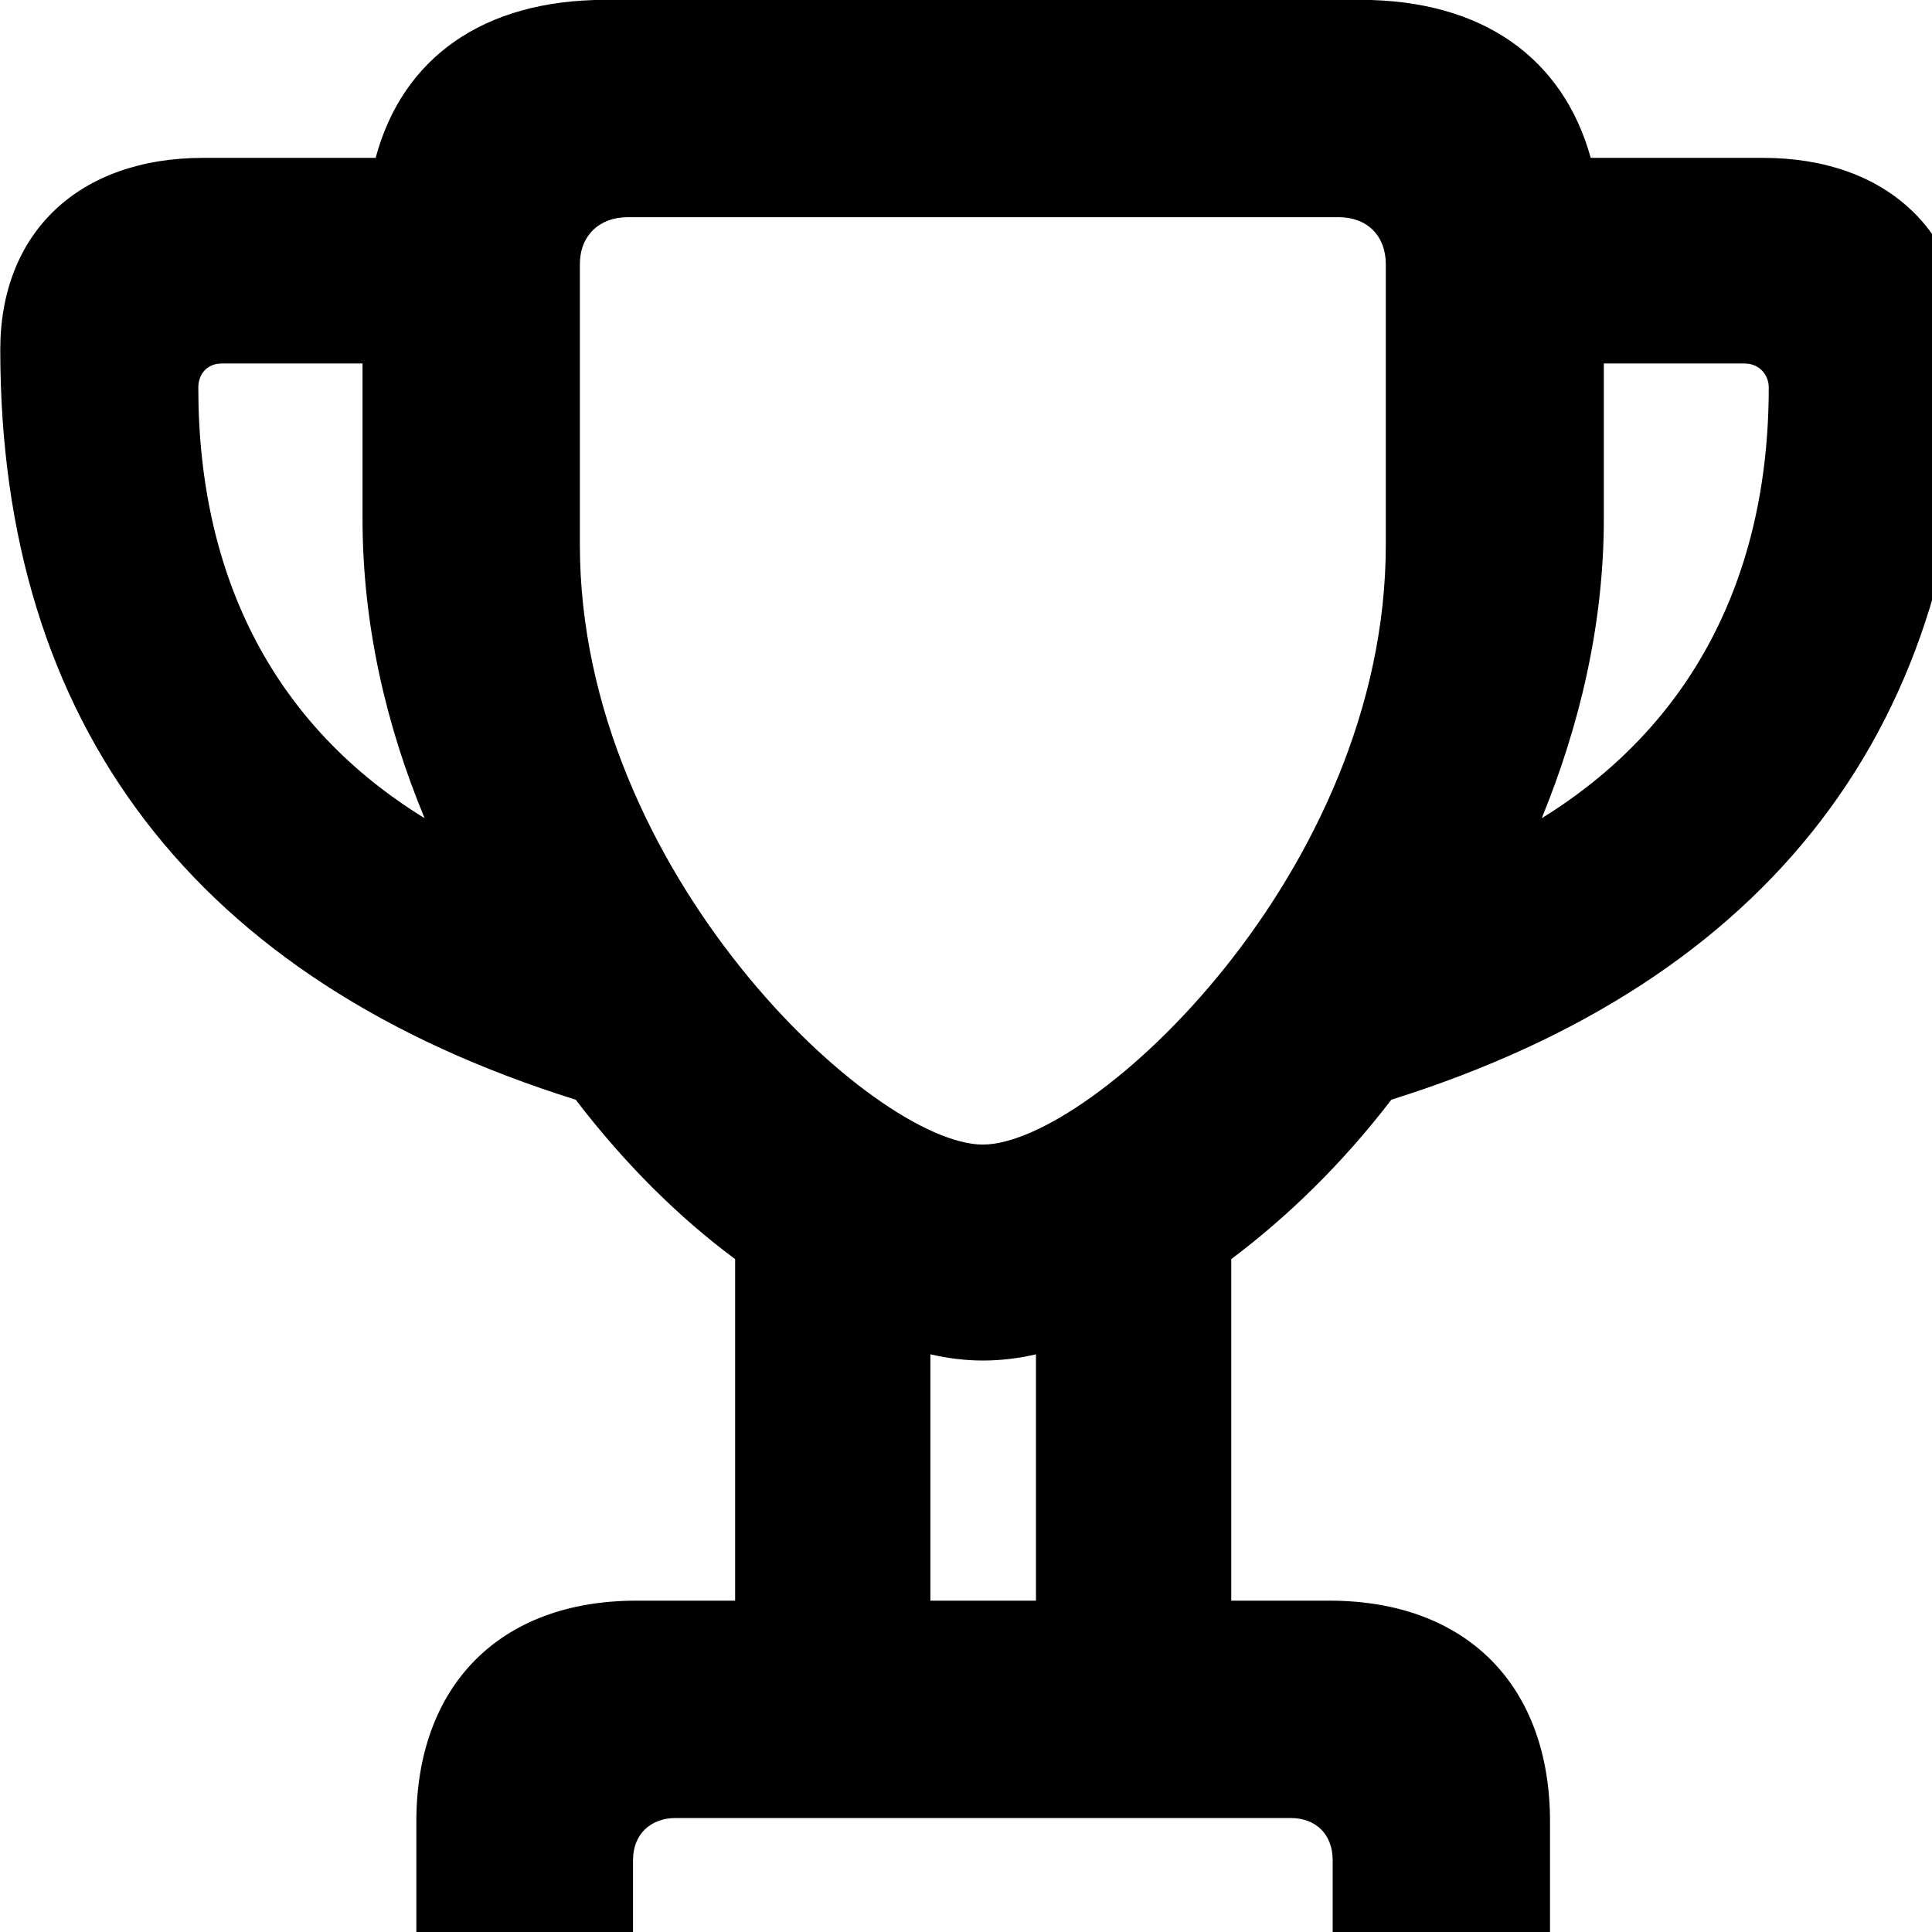 <svg xmlns="http://www.w3.org/2000/svg" viewBox="0 0 28 28" width="28" height="28">
  <path d="M0.004 5.068C0.004 10.488 2.814 14.208 8.344 15.938C9.054 16.868 9.844 17.648 10.654 18.248V23.198H9.224C7.224 23.198 6.034 24.448 6.034 26.398V29.628C6.034 30.538 6.744 31.208 7.614 31.208H20.874C21.754 31.208 22.464 30.538 22.464 29.628V26.398C22.464 24.448 21.274 23.198 19.264 23.198H17.844V18.248C18.644 17.648 19.454 16.868 20.164 15.938C25.674 14.208 28.494 10.488 28.494 5.068C28.494 3.368 27.344 2.288 25.554 2.288H23.054C22.654 0.848 21.494 -0.002 19.714 -0.002H8.774C7.004 -0.002 5.834 0.838 5.444 2.288H2.944C1.144 2.288 0.004 3.368 0.004 5.068ZM8.404 7.898V3.828C8.404 3.418 8.684 3.148 9.094 3.148H19.404C19.814 3.148 20.084 3.418 20.084 3.828V7.898C20.084 12.648 15.814 16.588 14.244 16.588C12.674 16.588 8.404 12.648 8.404 7.898ZM2.874 5.618C2.874 5.418 3.004 5.268 3.214 5.268H5.254V7.518C5.254 9.068 5.604 10.538 6.154 11.858C4.004 10.538 2.874 8.398 2.874 5.618ZM22.344 11.858C22.884 10.538 23.244 9.068 23.244 7.518V5.268H25.284C25.484 5.268 25.634 5.418 25.634 5.618C25.634 8.398 24.484 10.538 22.344 11.858ZM13.484 23.198V19.628C13.744 19.688 14.004 19.718 14.244 19.718C14.494 19.718 14.754 19.688 15.014 19.628V23.198ZM9.174 28.058V26.958C9.174 26.588 9.424 26.348 9.794 26.348H18.704C19.074 26.348 19.314 26.588 19.314 26.958V28.058Z" />
</svg>
